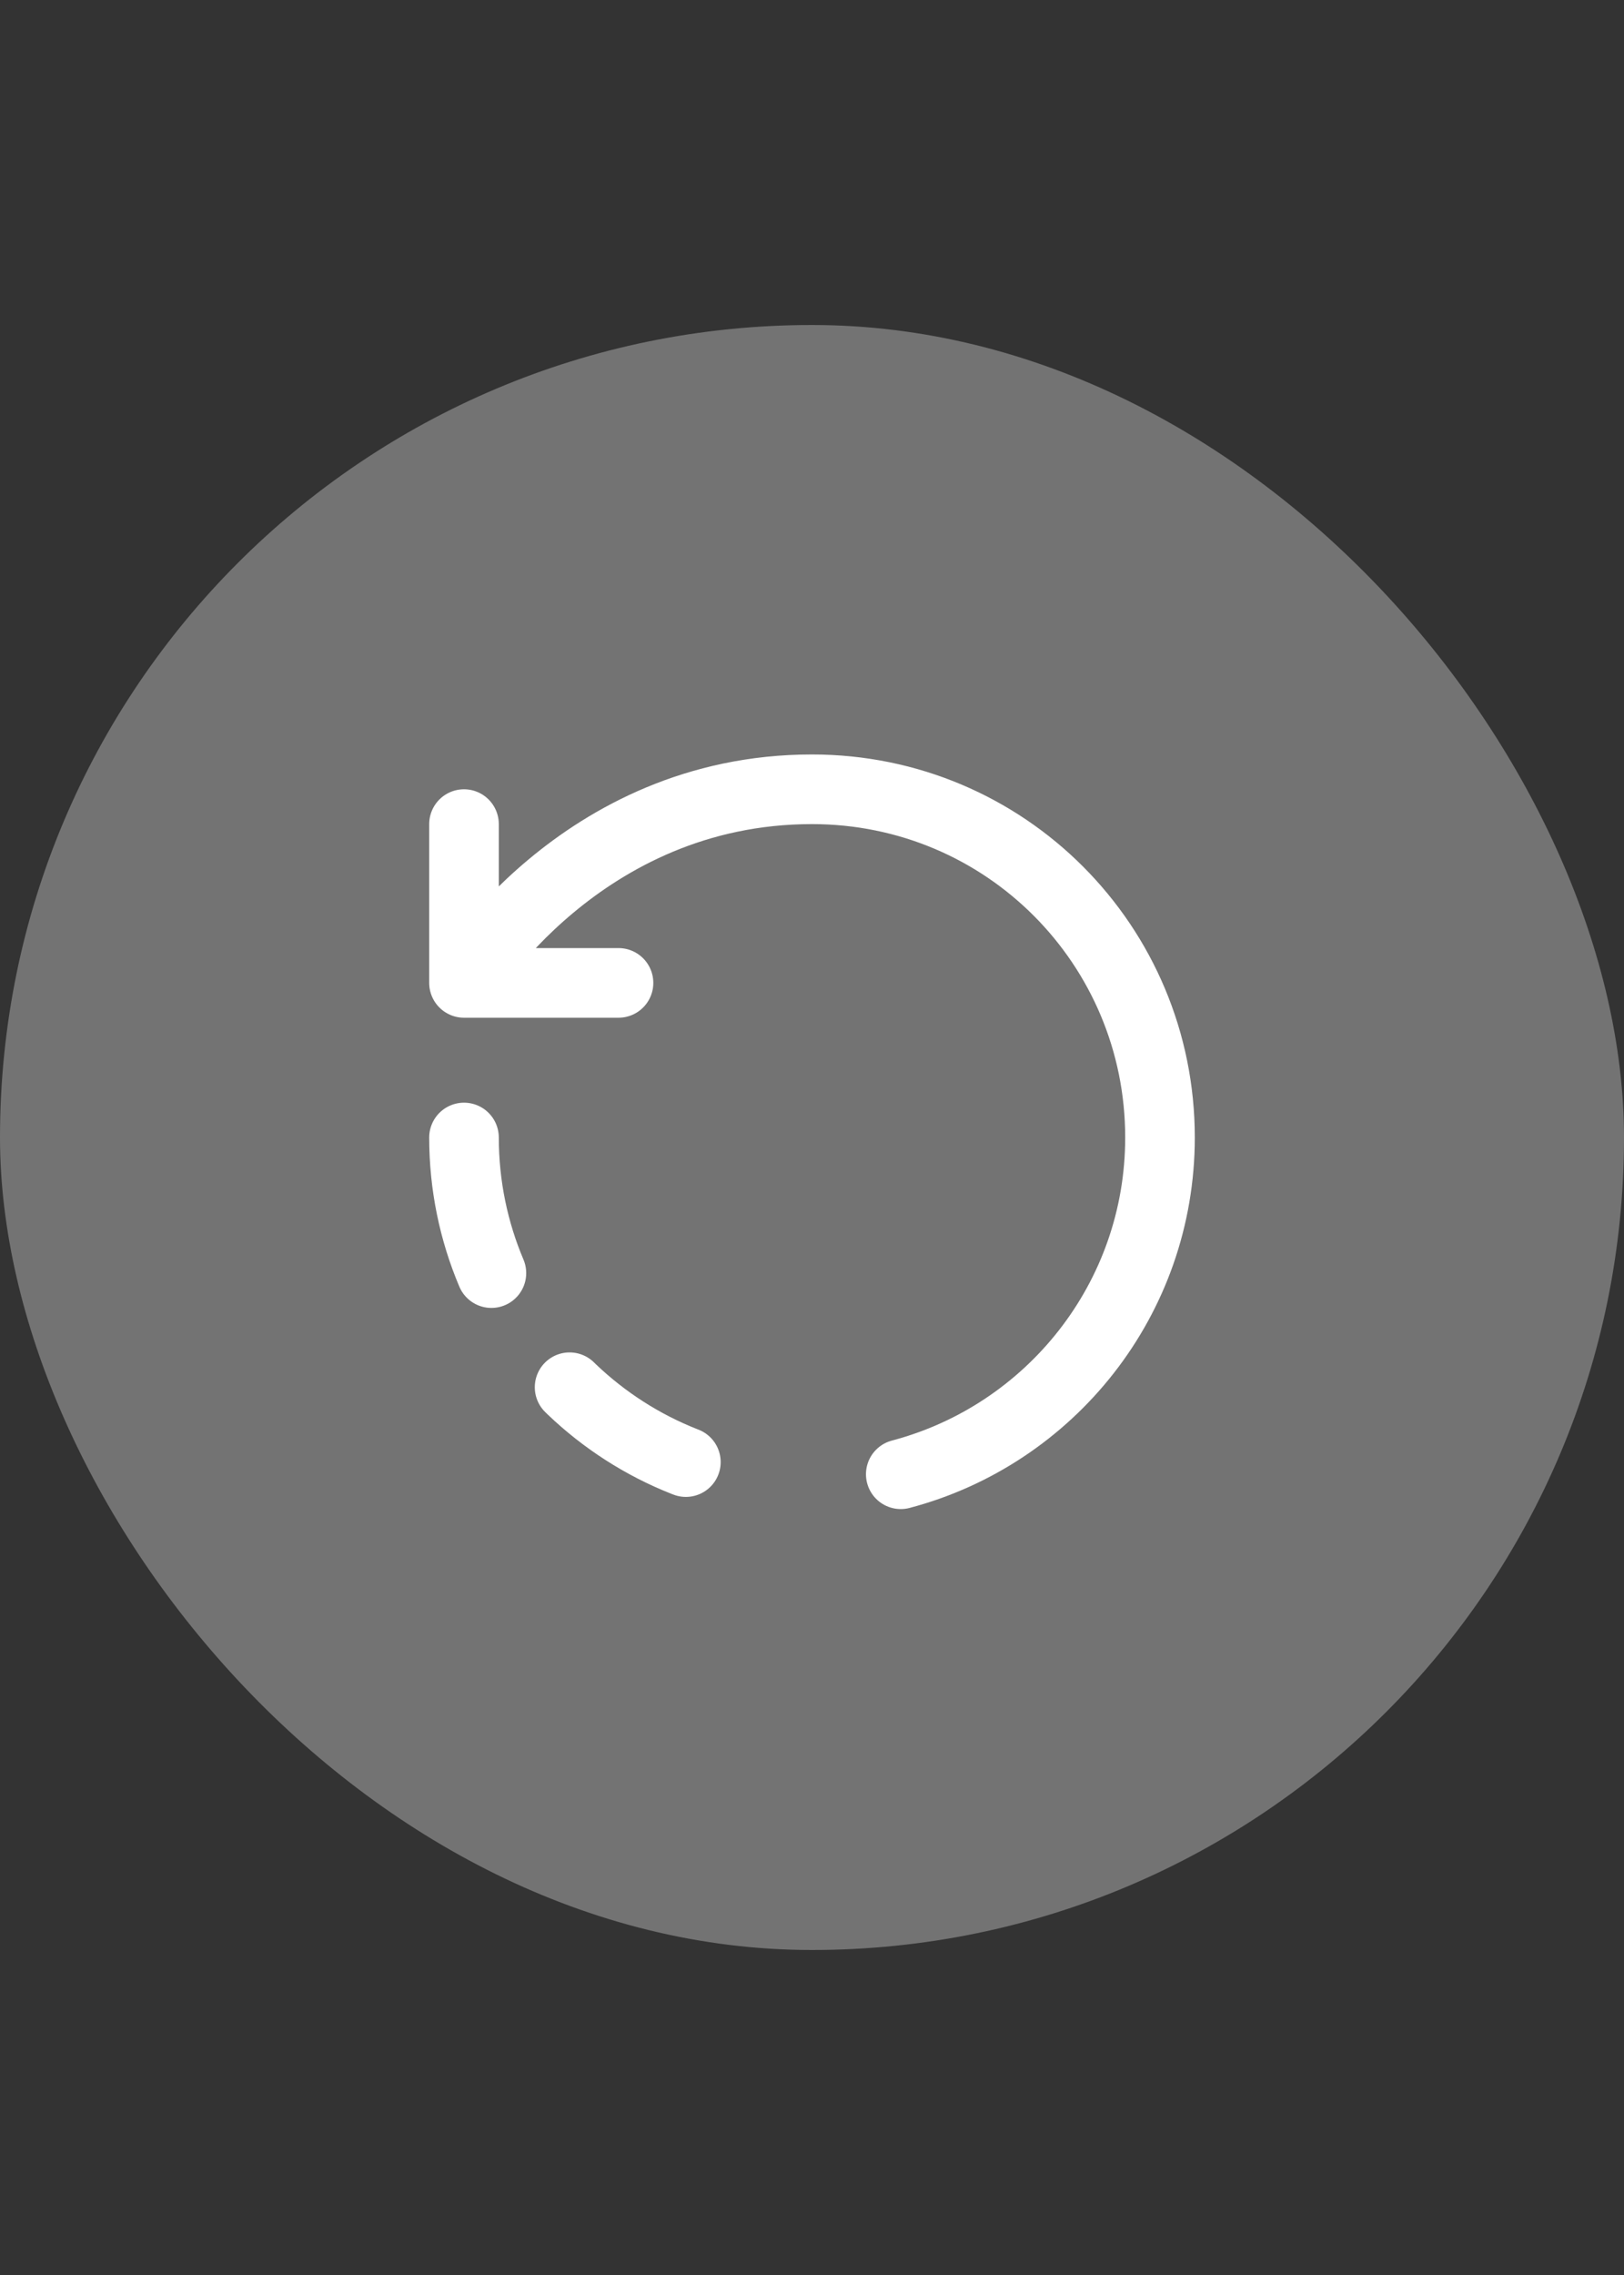 <svg width="35" height="49" viewBox="0 0 35 49" fill="none" xmlns="http://www.w3.org/2000/svg">
<rect x="0" y="0" width="35" height="49" fill="#333333" stroke="none"/>
<rect y="7" width="35" height="35" rx="17.5" fill="#737373"/>
<path d="M19.413 31.753C22.63 30.905 25 27.98 25 24.5C25 20.36 21.67 17 17.5 17C12.498 17 10 21.17 10 21.17M10 21.17V17.75M10 21.17H13.33" stroke="white" stroke-width="1.5" stroke-linecap="round" stroke-linejoin="round"/>
<path d="M10 24.5C10 28.64 13.36 32 17.5 32" stroke="white" stroke-width="1.5" stroke-linecap="round" stroke-linejoin="round" stroke-dasharray="3 3"/>
</svg>
